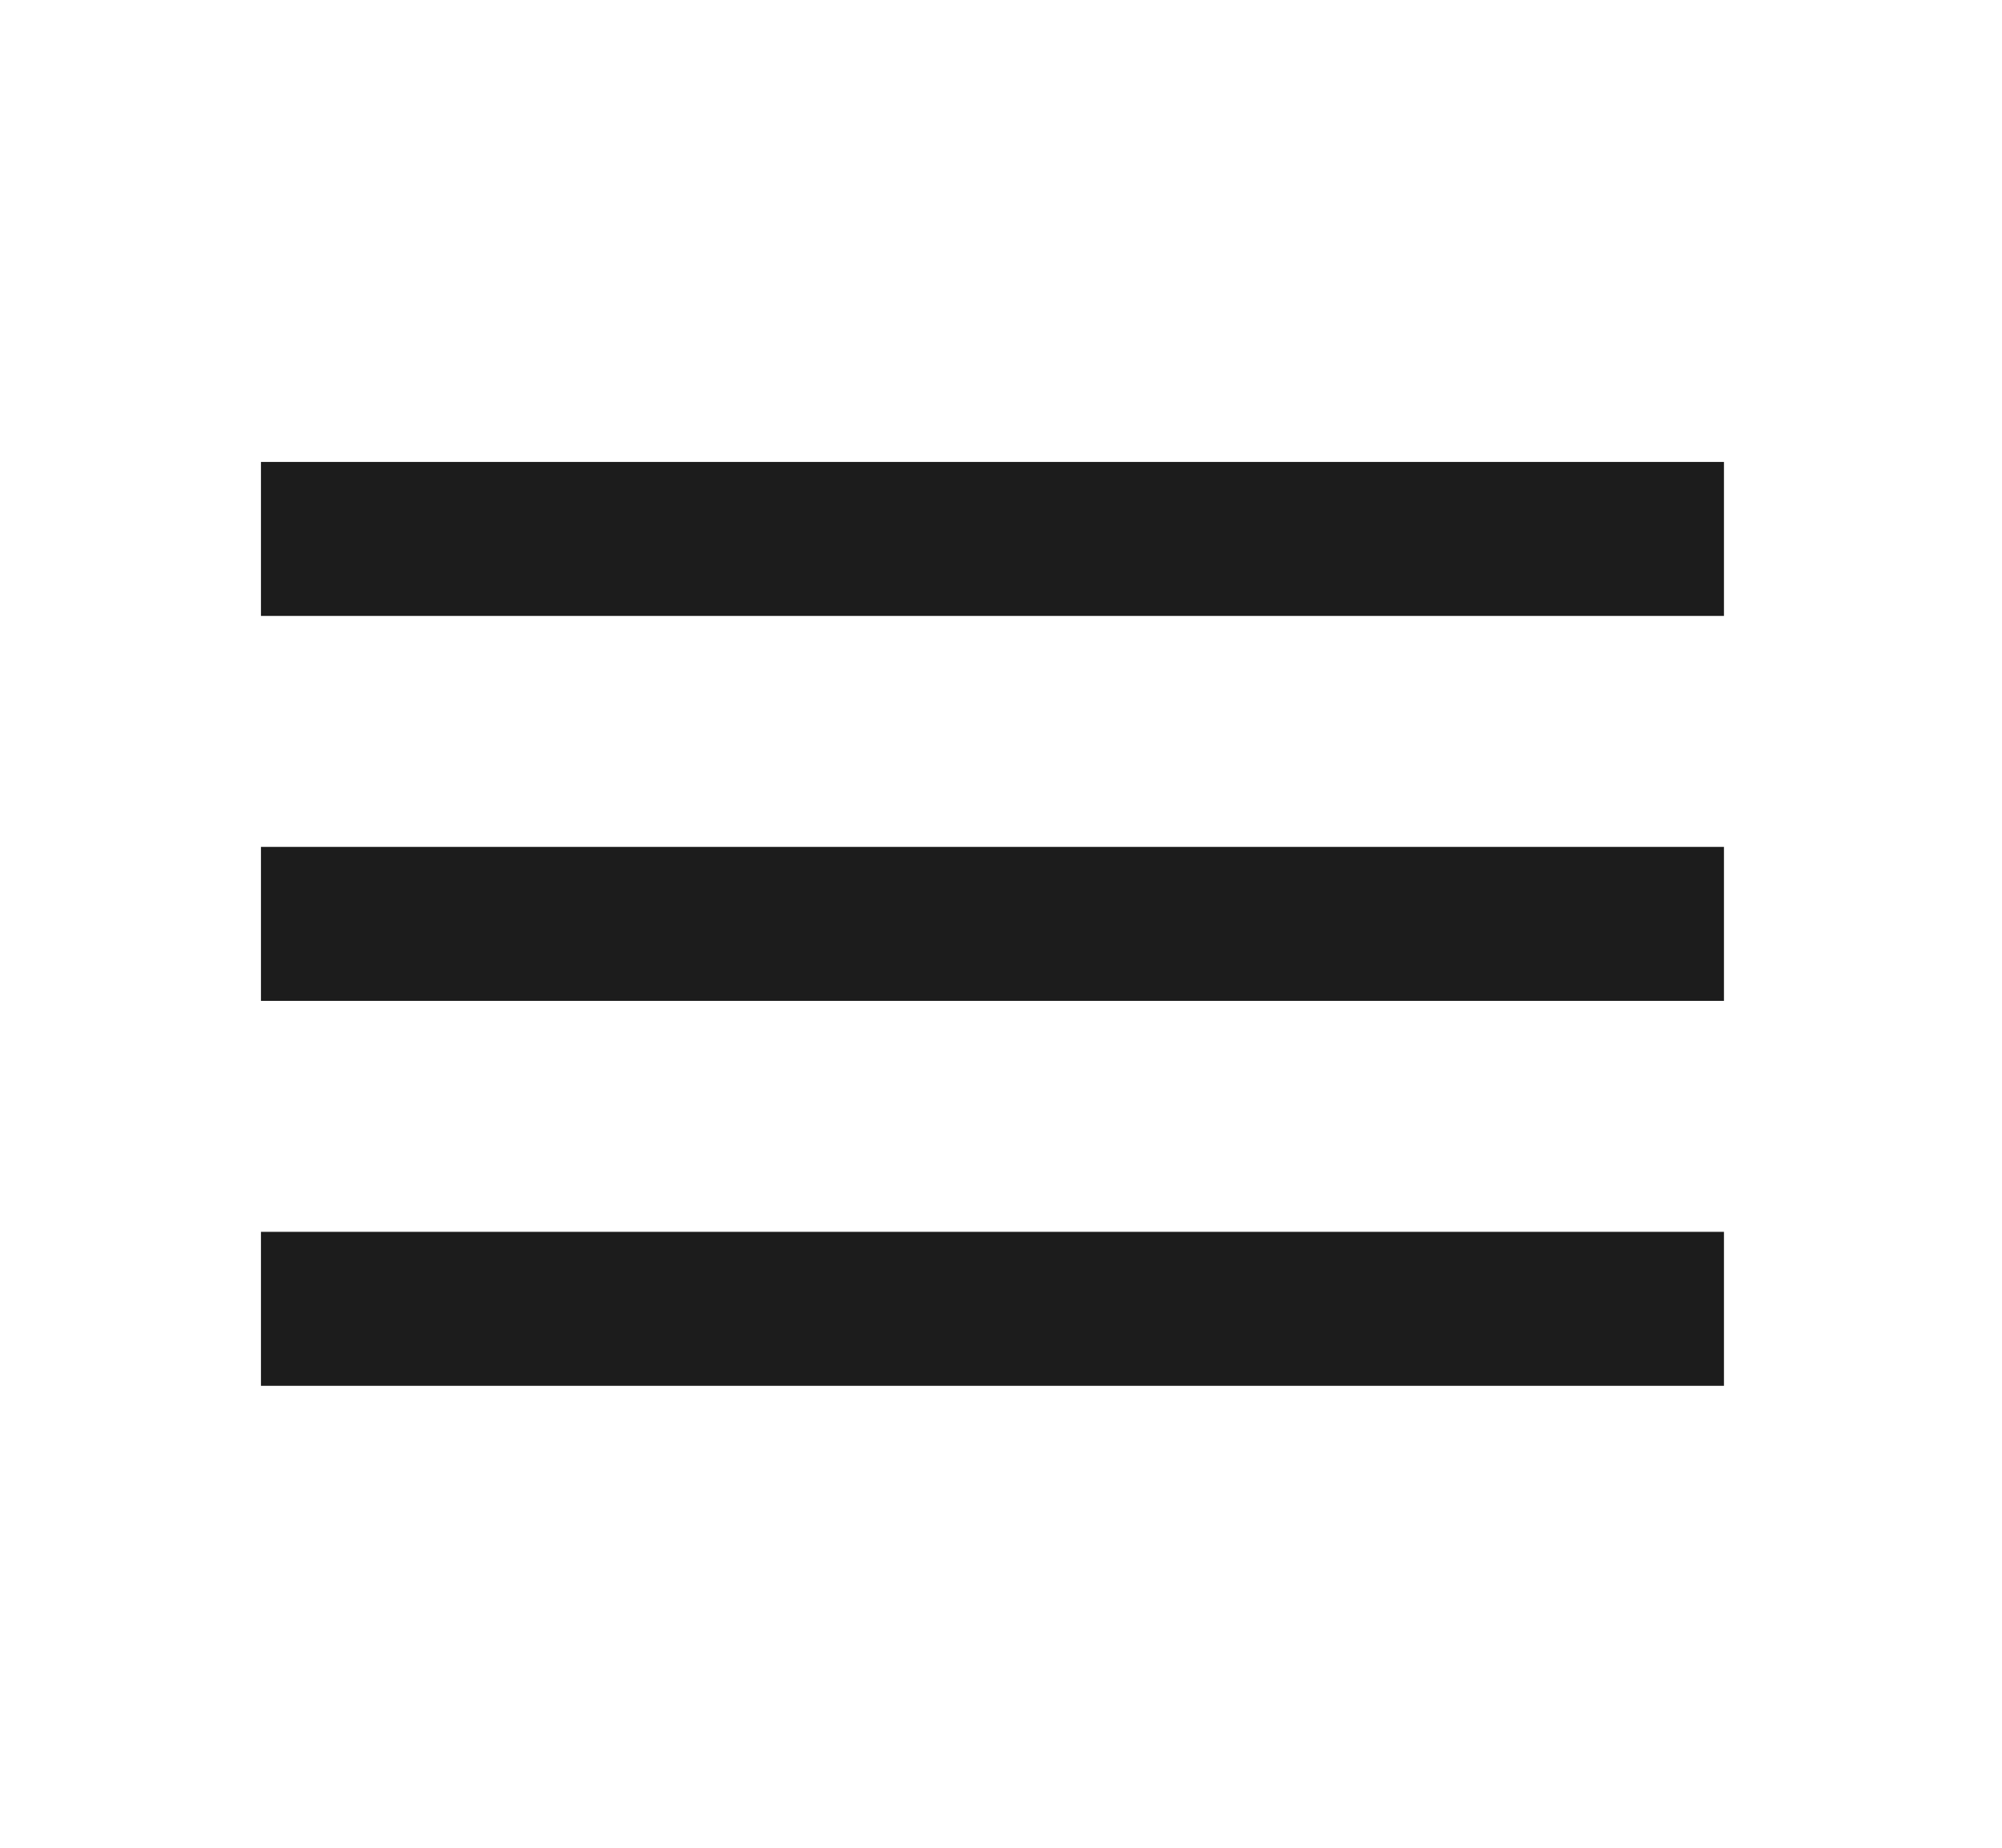 <?xml version="1.0" encoding="UTF-8" standalone="no"?><svg width='26' height='24' viewBox='0 0 26 24' fill='none' xmlns='http://www.w3.org/2000/svg'>
<path d='M3.389 18H22.389V16H3.389V18ZM3.389 13H22.389V11H3.389V13ZM3.389 6V8H22.389V6H3.389Z' fill='#1C1C1C'/>
</svg>
